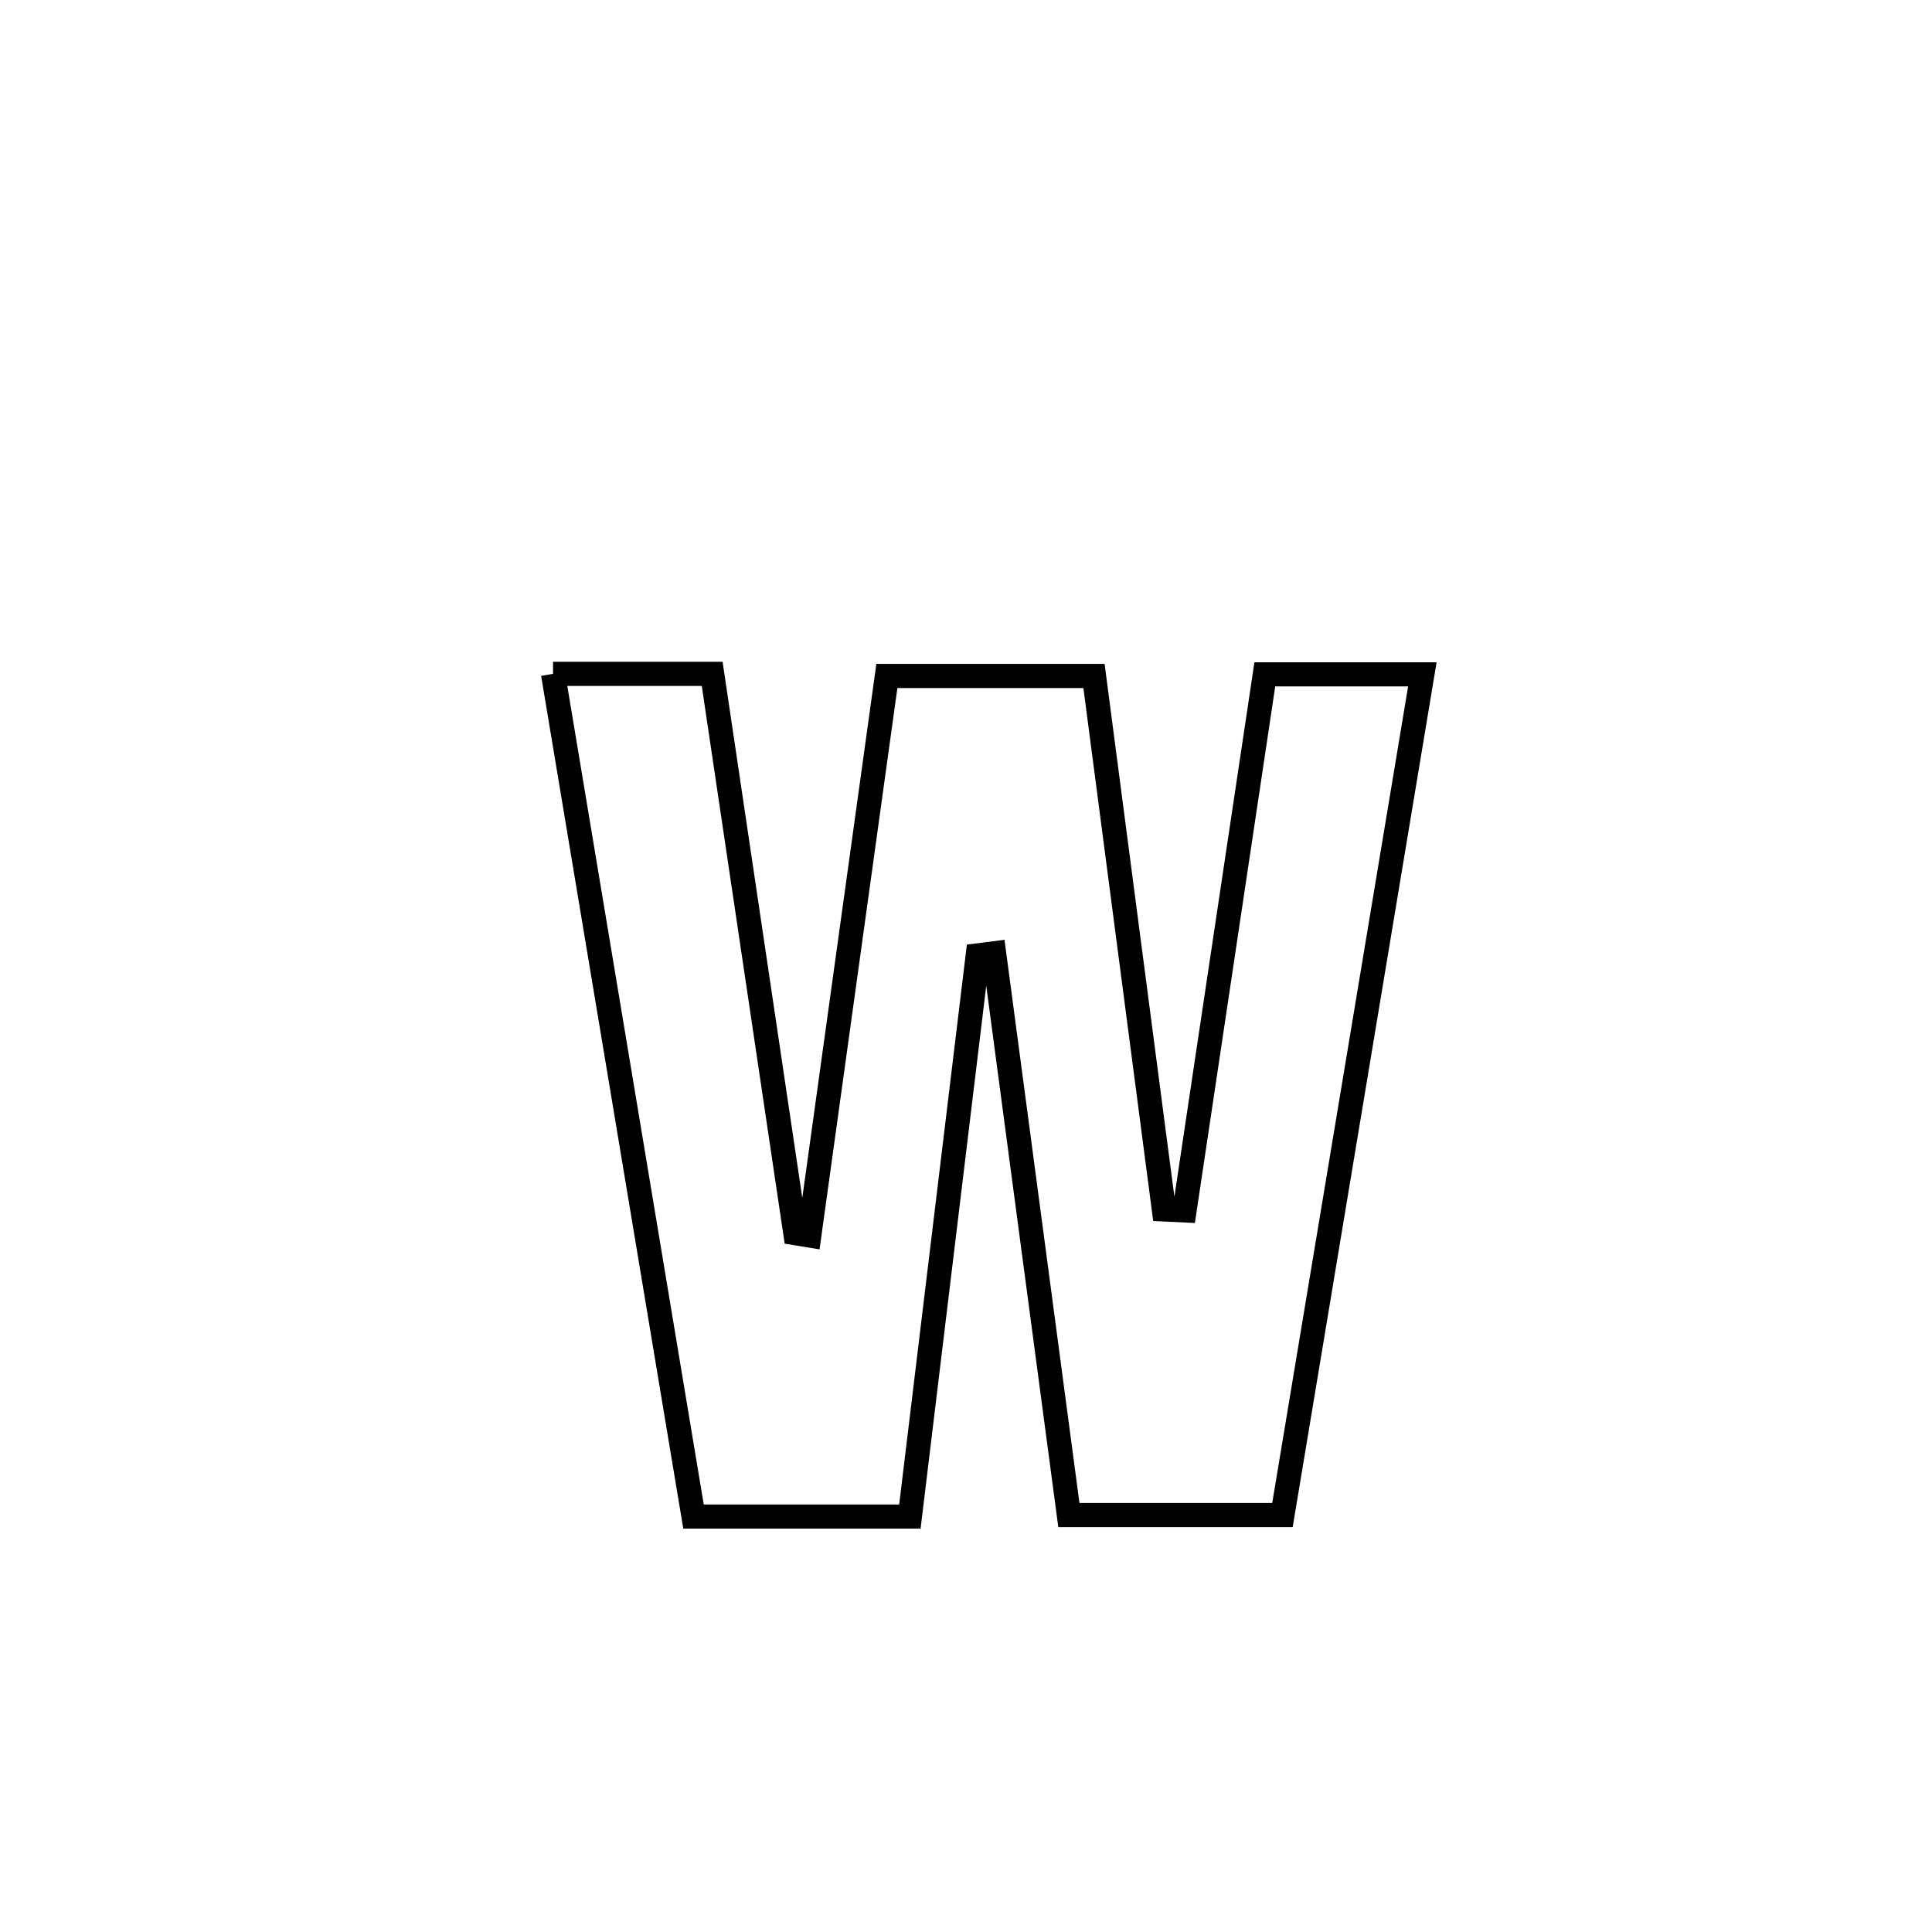 <svg xmlns="http://www.w3.org/2000/svg" viewBox="0.0 0.0 24.0 24.0" height="200px" width="200px"><path fill="none" stroke="black" stroke-width=".3" stroke-opacity="1.0"  filling="0" d="M6.87 8.371 L6.87 8.371 C7.529 8.371 8.188 8.371 8.847 8.371 L8.847 8.371 C9.191 10.687 9.536 13.004 9.88 15.32 L9.88 15.32 C9.938 15.33 9.996 15.339 10.053 15.348 L10.053 15.348 C10.374 13.031 10.695 10.714 11.017 8.397 L11.017 8.397 C11.874 8.397 12.732 8.397 13.59 8.397 L13.59 8.397 C13.879 10.606 14.169 12.815 14.458 15.024 L14.458 15.024 C14.544 15.028 14.63 15.032 14.715 15.036 L14.715 15.036 C15.048 12.816 15.38 10.597 15.712 8.377 L15.712 8.377 C16.364 8.377 17.017 8.377 17.669 8.377 L17.669 8.377 C17.38 10.118 17.09 11.858 16.8 13.599 C16.51 15.34 16.221 17.08 15.931 18.821 L15.931 18.821 C15.047 18.821 14.162 18.821 13.278 18.821 L13.278 18.821 C12.968 16.494 12.658 14.167 12.349 11.841 L12.349 11.841 C12.281 11.849 12.213 11.858 12.146 11.867 L12.146 11.867 C11.865 14.191 11.584 16.515 11.303 18.839 L11.303 18.839 C10.407 18.839 9.511 18.839 8.615 18.839 L8.615 18.839 C8.324 17.094 8.034 15.35 7.743 13.605 C7.452 11.86 7.161 10.116 6.87 8.371 L6.87 8.371"></path></svg>